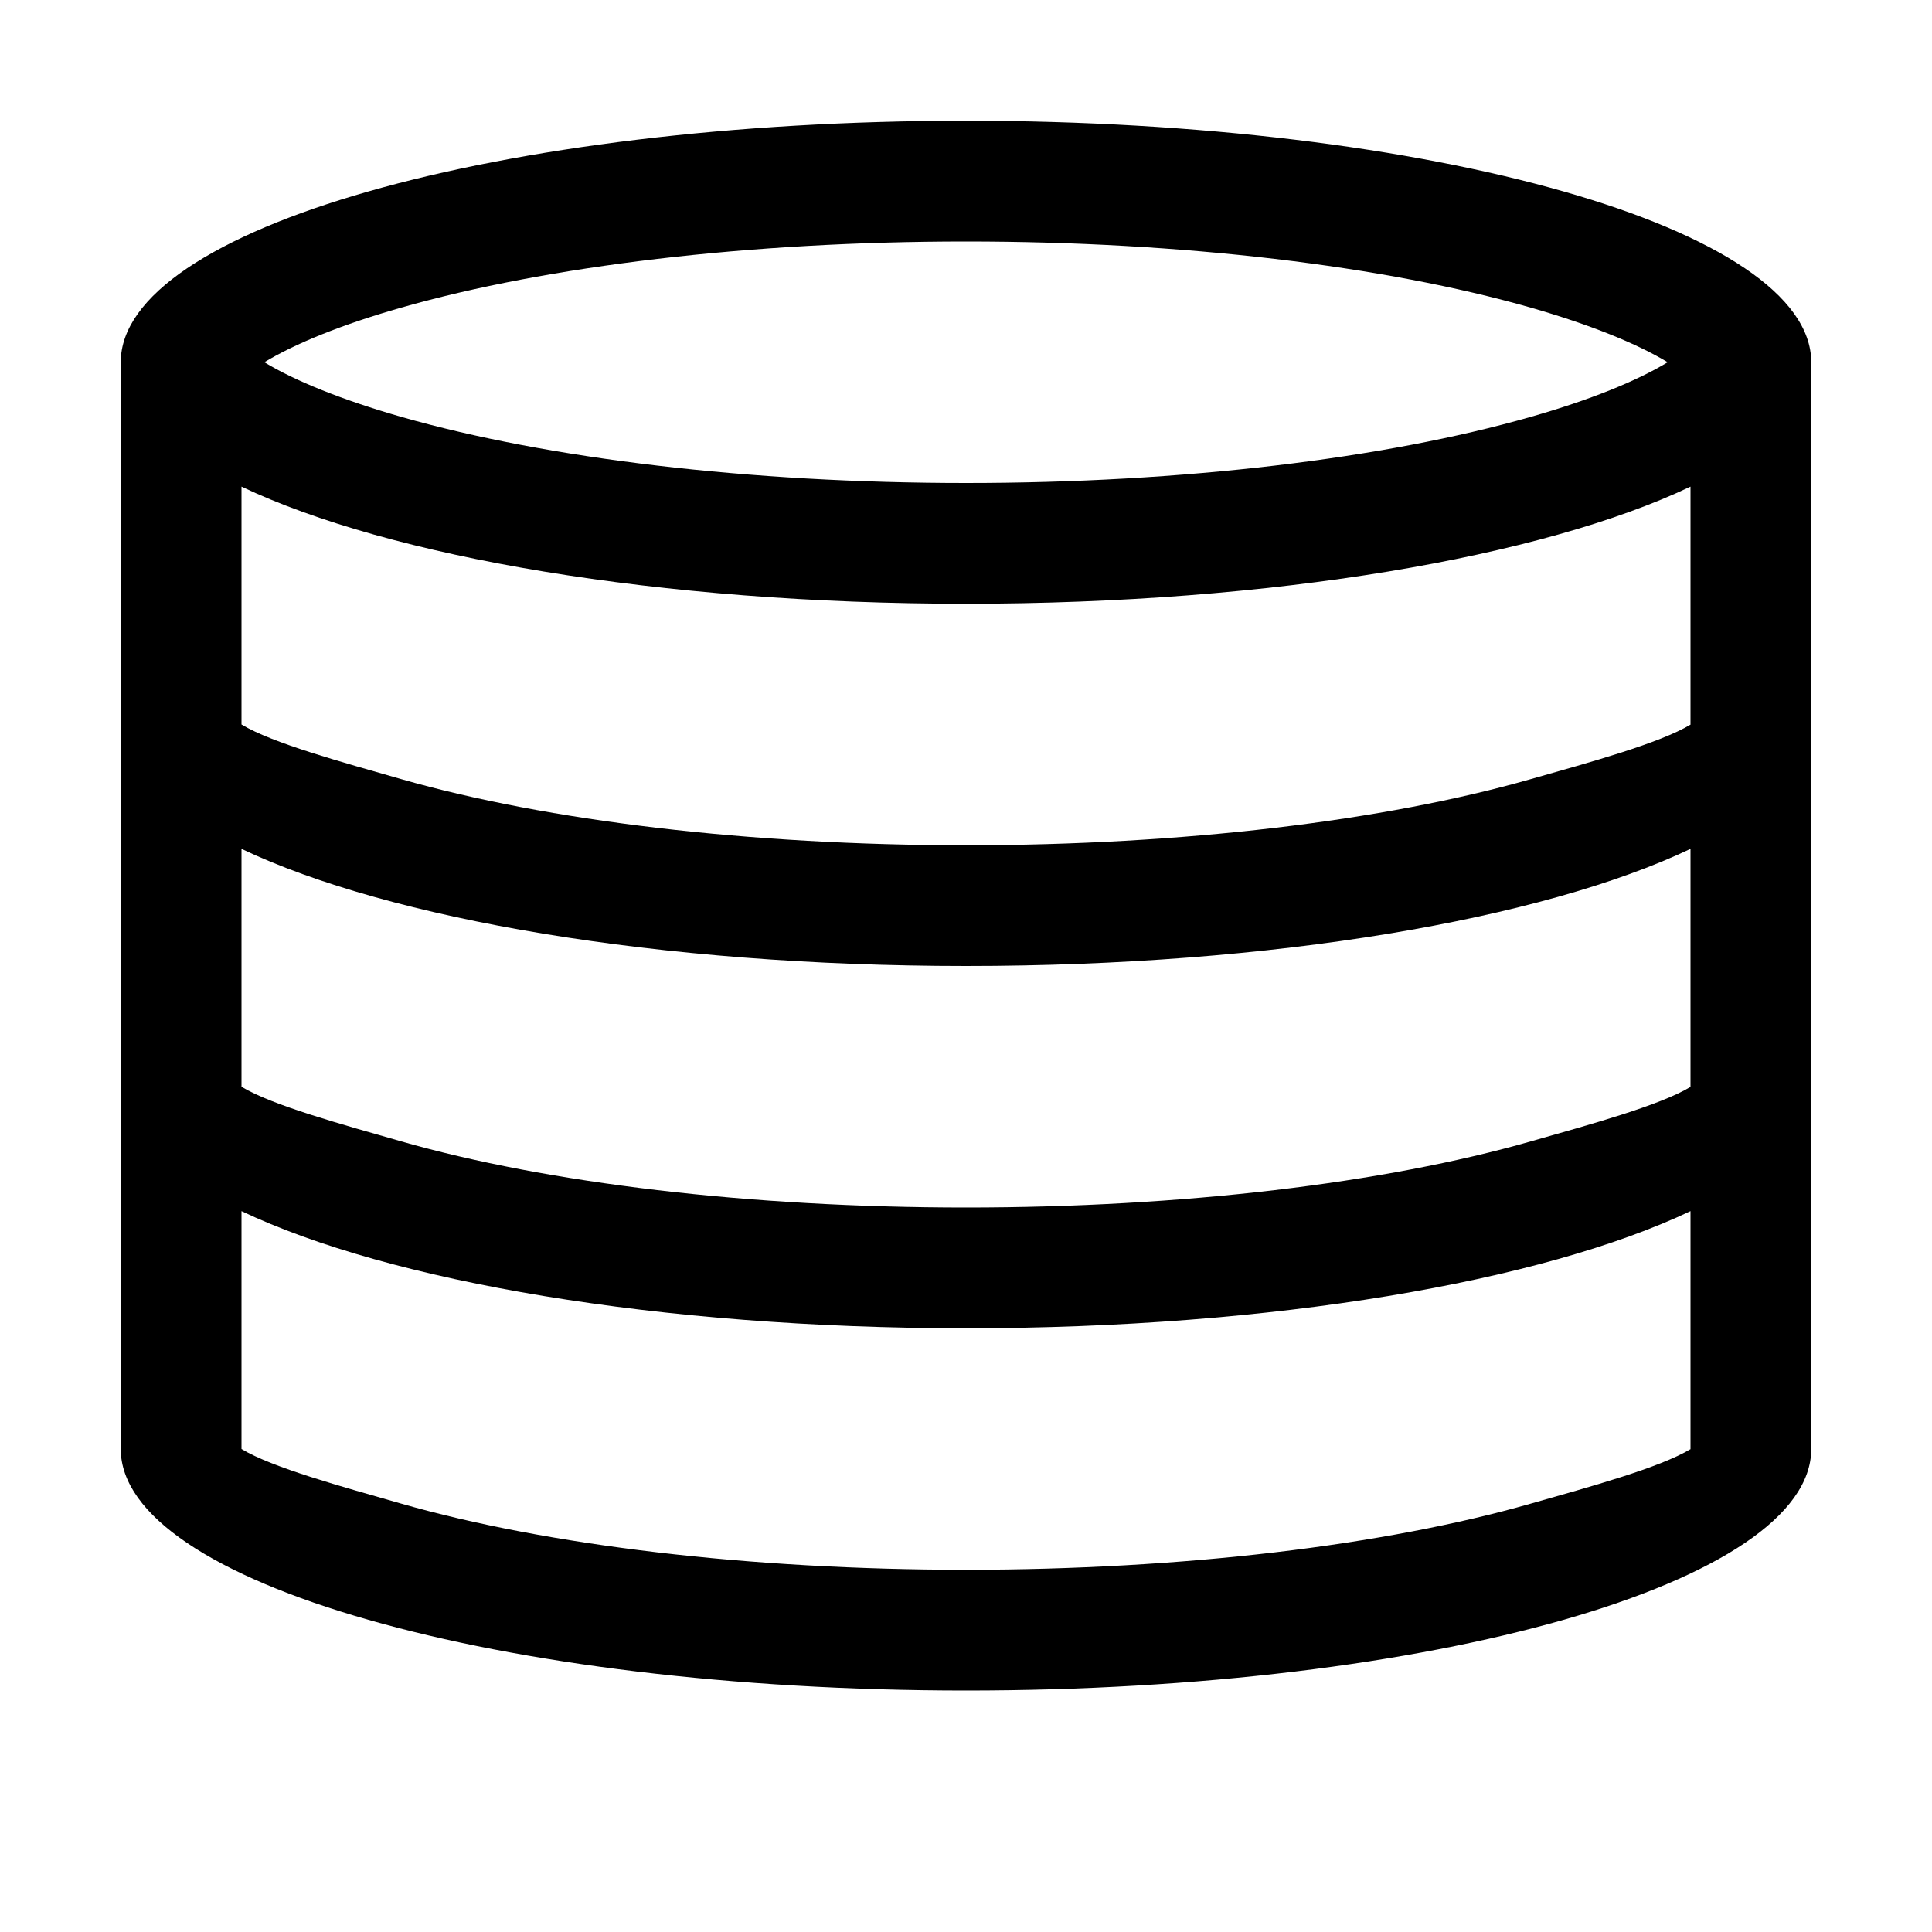 <svg xmlns="http://www.w3.org/2000/svg" width="1em" height="1em" viewBox="0 0 16 16"><path fill="currentColor" d="M2 12h12v-1.97c-1.225.582-3.454.97-6 .97s-4.775-.388-6-.97zm-1 0V3c0-1.105 3.134-2 7-2s7 .895 7 2v9c0 1.105-3.134 2-7 2s-7-.895-7-2m1-3h12V7.03c-1.225.582-3.454.97-6 .97s-4.775-.388-6-.97zm0-4.97V6h12V4.03c-1.225.582-3.454.97-6 .97s-4.775-.388-6-.97m10.675-1.483C11.467 2.202 9.795 2 8 2s-3.467.202-4.675.547c-.492.14-.88.298-1.136.453c.256.155.644.312 1.136.453C4.533 3.798 6.205 4 8 4s3.467-.202 4.675-.547c.492-.14.88-.298 1.136-.453c-.256-.155-.644-.312-1.136-.453M2 6c.257.155.833.312 1.325.453C4.533 6.798 6.205 7 8 7s3.467-.202 4.675-.547c.492-.14 1.07-.298 1.327-.453zm0 3c.257.155.833.312 1.325.453C4.533 9.798 6.205 10 8 10s3.467-.202 4.675-.547c.492-.14 1.07-.298 1.327-.453zm0 3c.257.155.833.312 1.325.453C4.533 12.798 6.205 13 8 13s3.467-.202 4.675-.547c.492-.14 1.07-.298 1.327-.453z"/></svg>